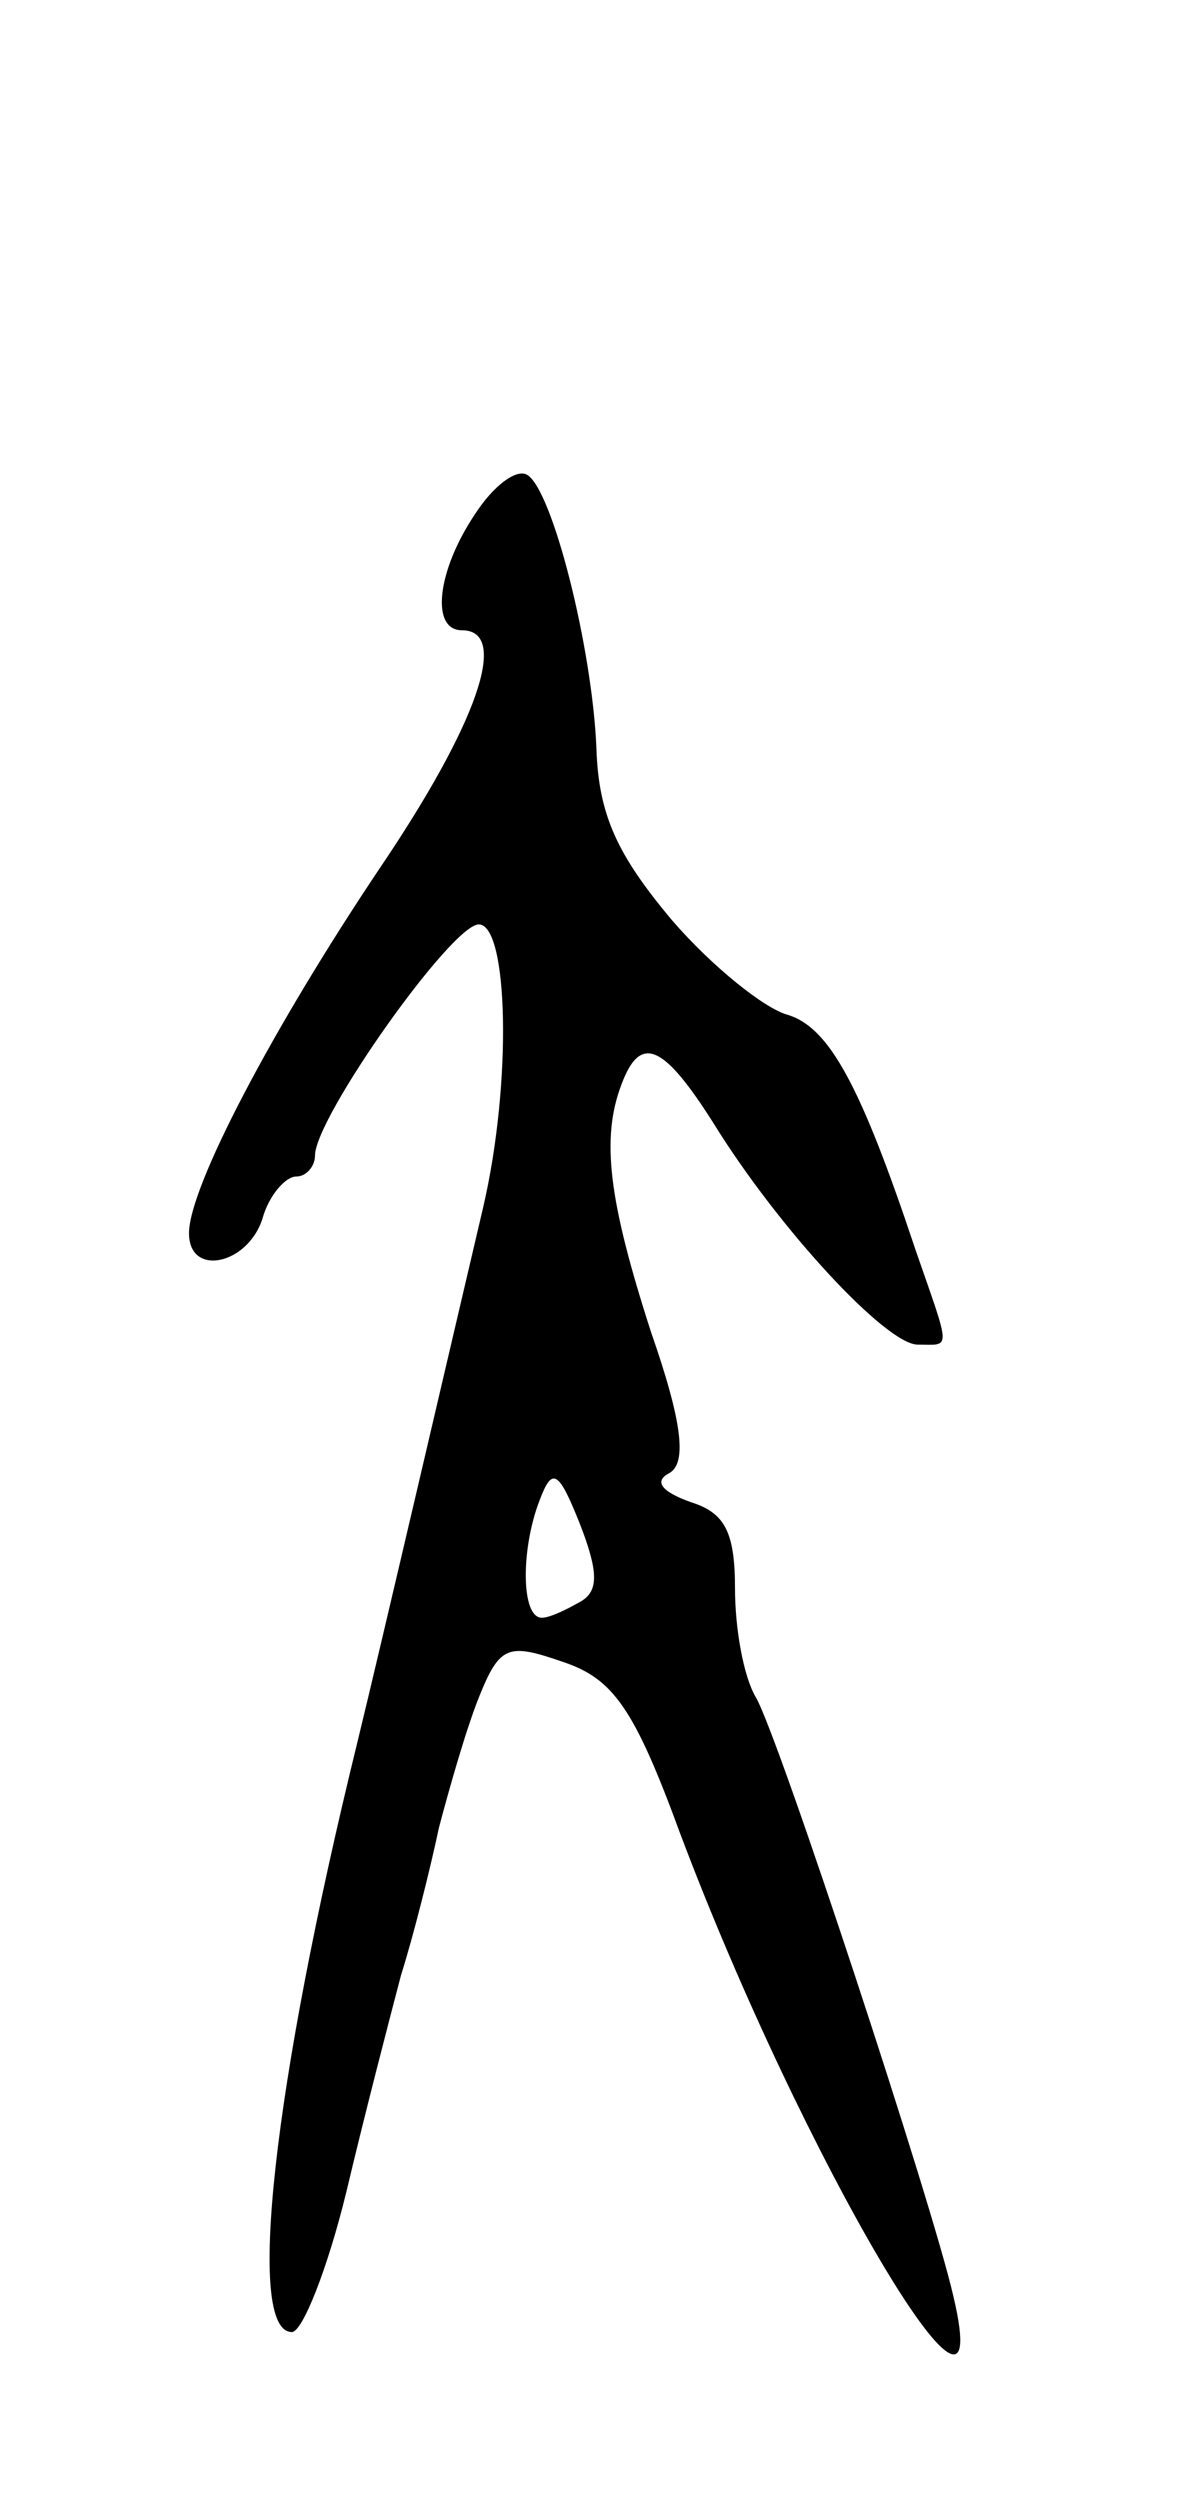 <svg version="1.0" xmlns="http://www.w3.org/2000/svg"
 width="57pt" height="119pt" viewBox="0 0 57 119"
 preserveAspectRatio="xMidYMid meet">
<g transform="translate(0,119) scale(0.1,-0.1)"
fill="#000000" stroke="none">
<path d="M226 945 c-18 -27 -21 -55 -6 -55 23 0 7 -45 -39 -113 -51 -76 -91
-152 -91 -174 0 -21 28 -15 35 7 3 11 11 20 16 20 5 0 9 5 9 10 0 18 65 110
78 110 14 0 16 -75 2 -135 -12 -51 -49 -210 -60 -255 -40 -163 -53 -280 -31
-280 5 0 17 30 26 67 9 38 21 84 26 103 6 19 14 51 18 70 5 19 13 47 19 62 10
25 14 26 40 17 24 -8 34 -22 56 -82 58 -154 152 -313 130 -220 -10 44 -83 266
-94 285 -6 10 -10 33 -10 52 0 27 -5 36 -21 41 -14 5 -18 10 -10 14 8 5 6 24
-9 67 -20 62 -24 92 -14 118 9 24 20 19 44 -19 31 -50 82 -105 97 -105 16 0
16 -4 -1 45 -26 78 -41 106 -61 112 -11 3 -36 23 -55 45 -26 31 -35 50 -36 82
-2 48 -21 123 -33 130 -5 3 -16 -5 -25 -19z m51 -517 c-7 -4 -15 -8 -19 -8
-10 0 -10 33 -1 56 6 16 9 14 19 -11 9 -23 9 -32 1 -37z"/>
</g>
</svg>
